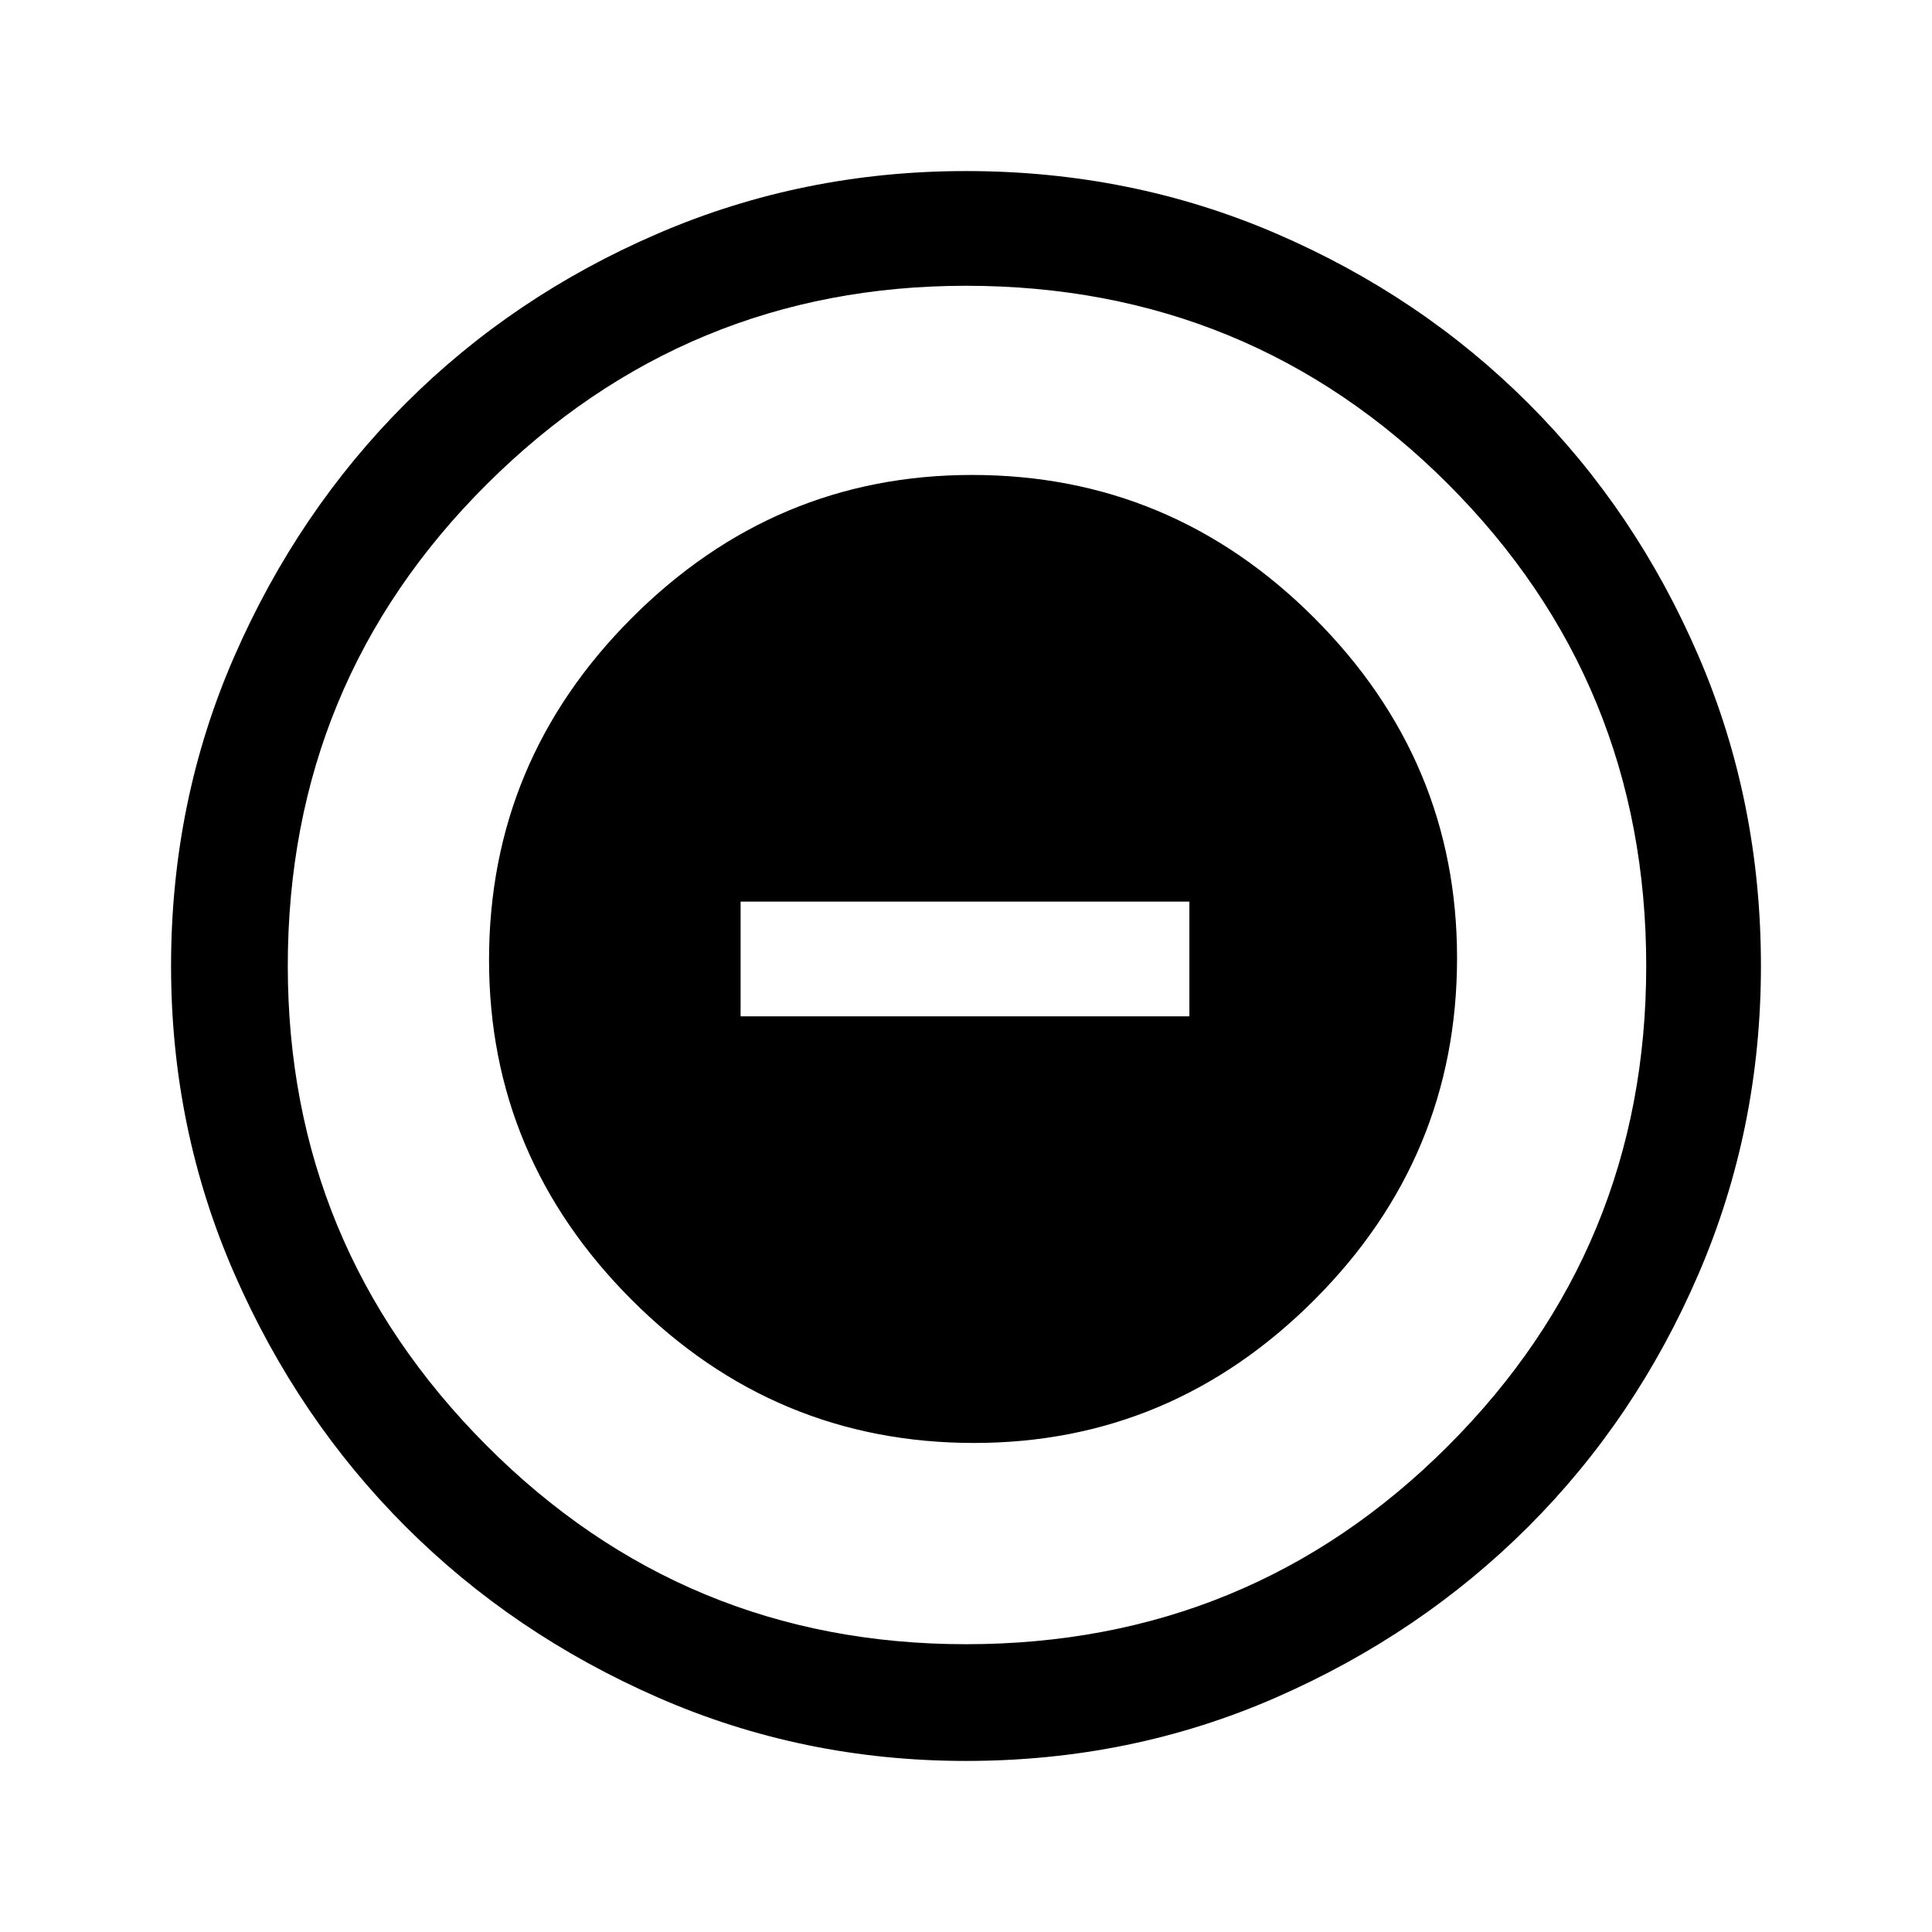 <svg xmlns="http://www.w3.org/2000/svg" height="48" width="48"><path d="M24.2 35.85q4.9 0 8.45-3.55 3.55-3.55 3.55-8.5 0-4.9-3.55-8.45-3.55-3.55-8.5-3.55-4.9 0-8.45 3.55-3.55 3.55-3.55 8.5 0 4.9 3.55 8.45 3.55 3.55 8.5 3.55Zm-5.8-10.6V22.4h11.15v2.85Zm5.6 18.5q-4.05 0-7.65-1.575-3.6-1.575-6.275-4.25Q7.4 35.25 5.825 31.65 4.25 28.05 4.25 24q0-4.1 1.575-7.7 1.575-3.6 4.25-6.275Q12.75 7.35 16.35 5.8q3.6-1.55 7.65-1.55 4.1 0 7.7 1.55 3.6 1.55 6.275 4.225Q40.65 12.7 42.2 16.3q1.55 3.6 1.55 7.7 0 4.05-1.55 7.65-1.55 3.6-4.225 6.275Q35.3 40.6 31.7 42.175 28.1 43.75 24 43.75Zm0-2.9q7.05 0 11.975-4.925T40.9 24q0-7.05-4.925-11.975T24 7.1q-6.95 0-11.9 4.925T7.15 24q0 6.95 4.925 11.9T24 40.85ZM24 24Z"/></svg>